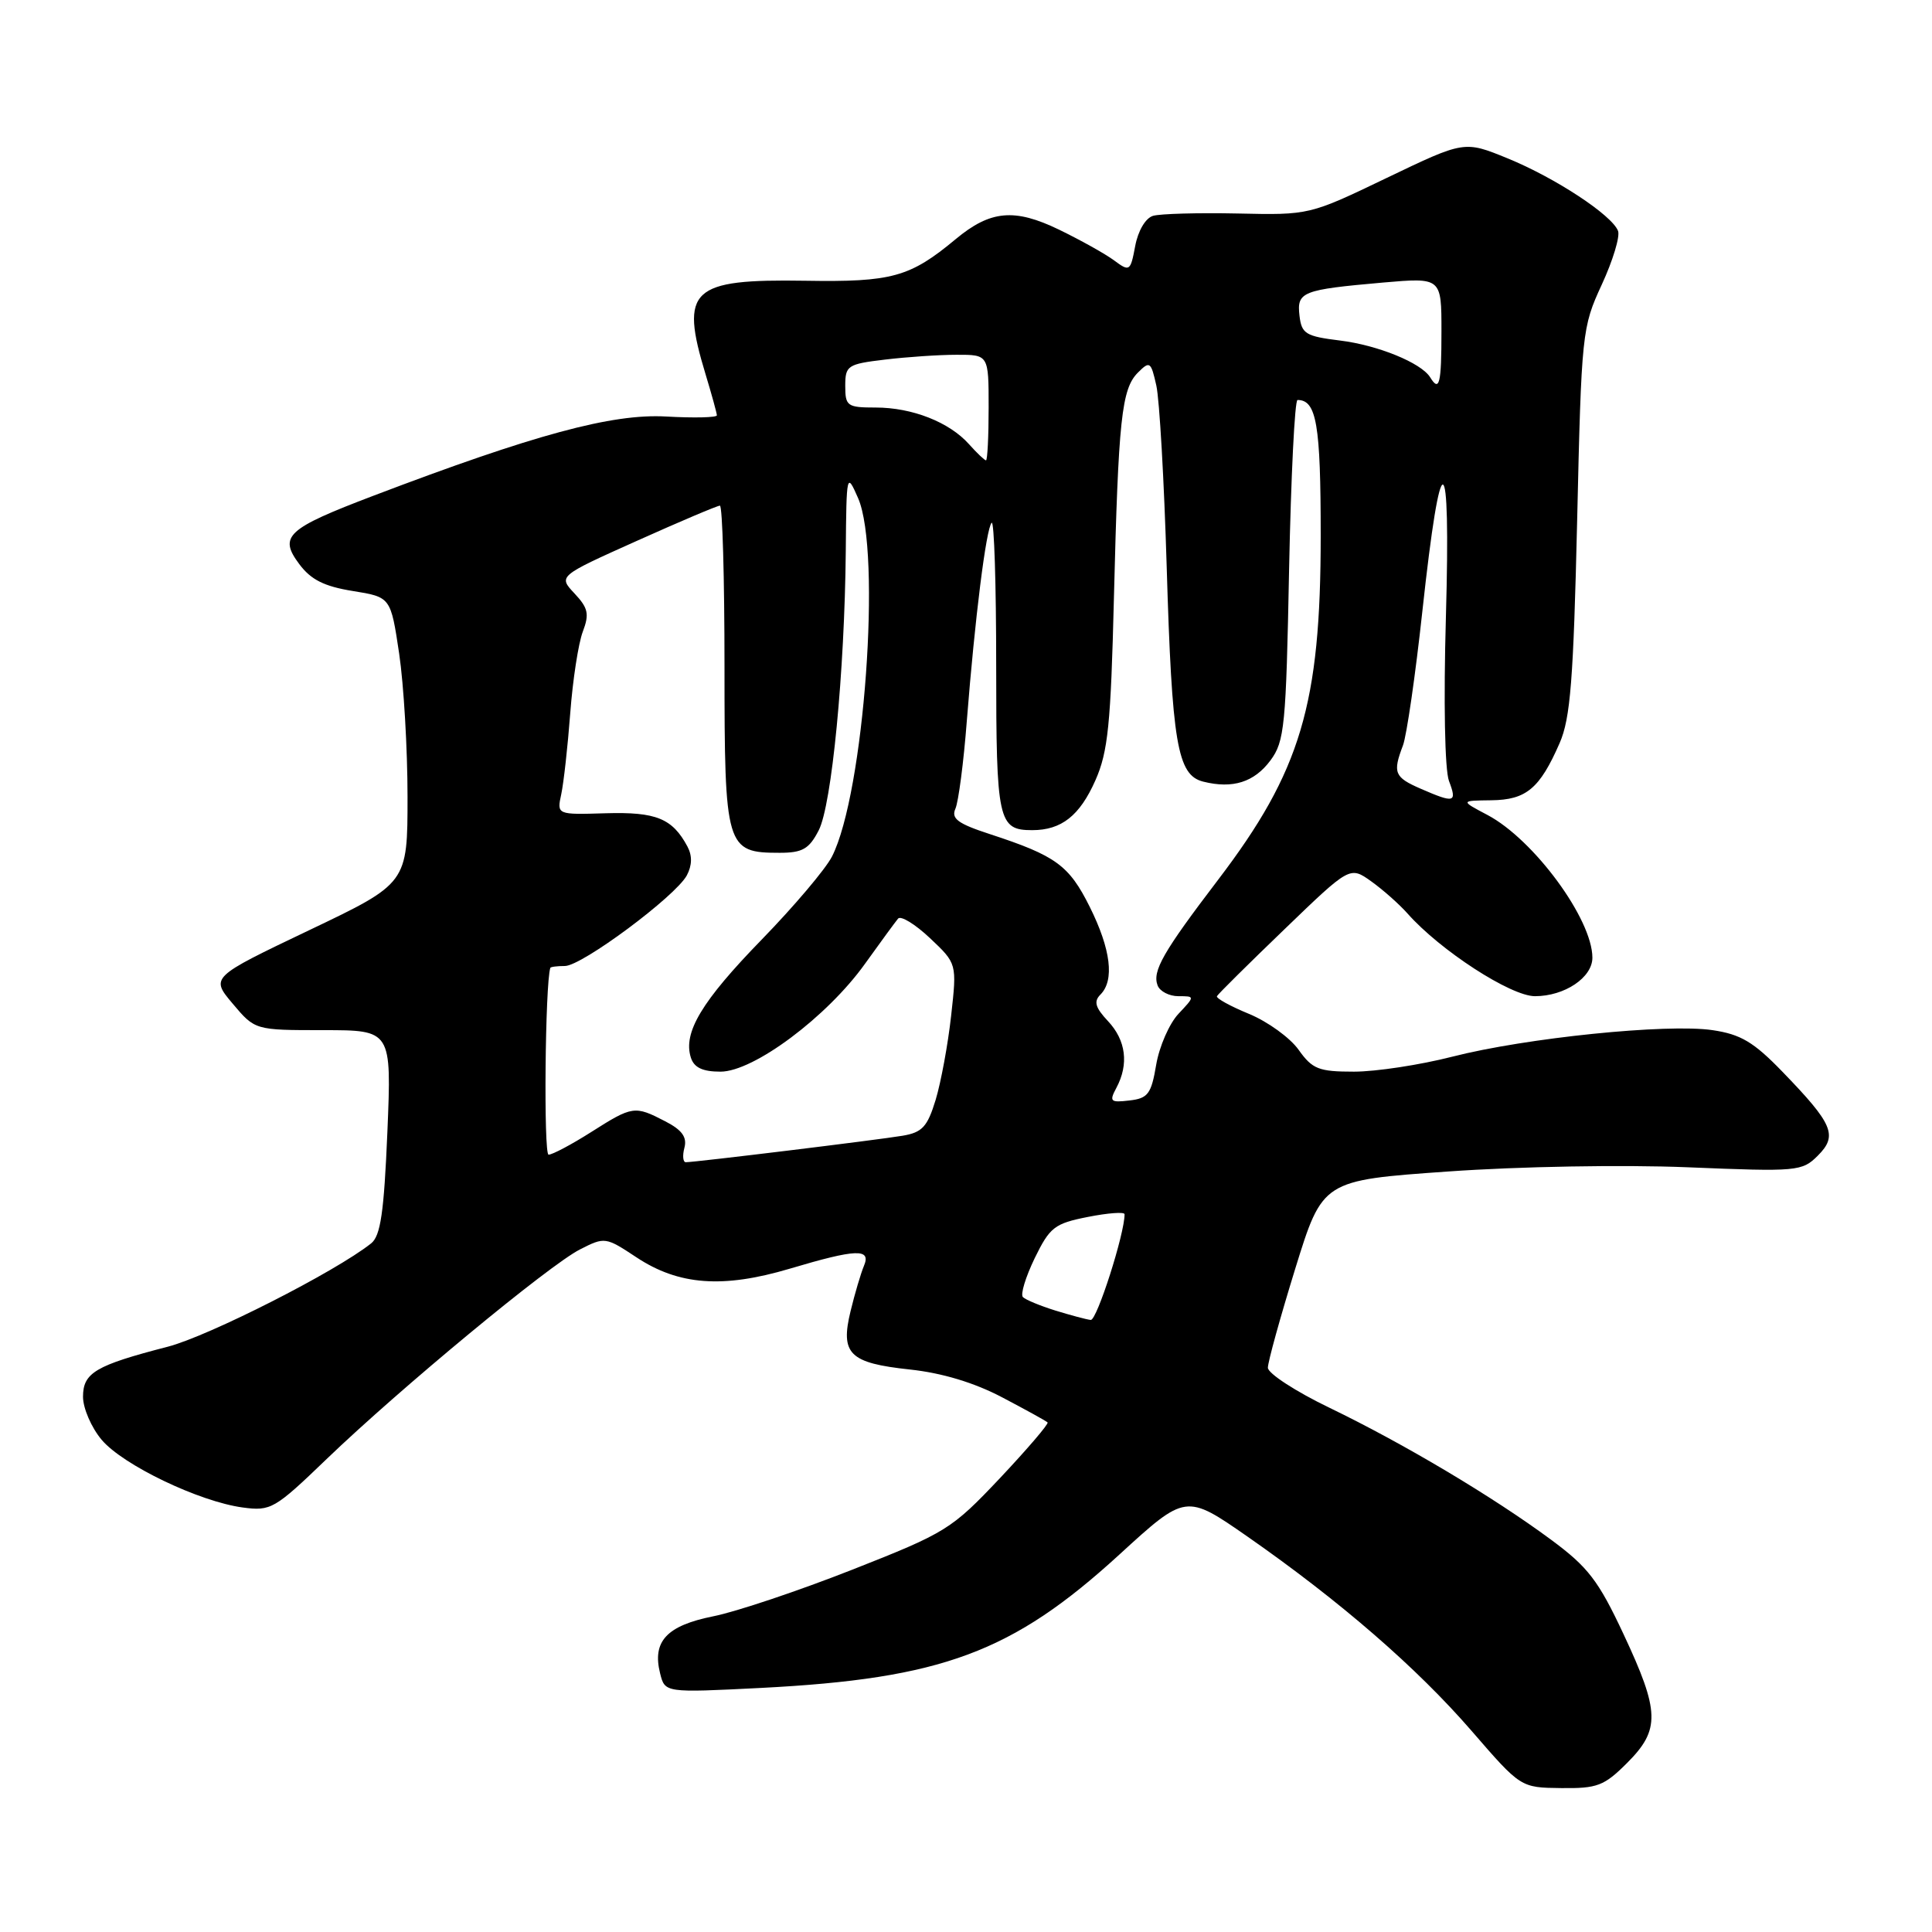 <?xml version="1.0" encoding="UTF-8" standalone="no"?>
<!DOCTYPE svg PUBLIC "-//W3C//DTD SVG 1.1//EN" "http://www.w3.org/Graphics/SVG/1.1/DTD/svg11.dtd" >
<svg xmlns="http://www.w3.org/2000/svg" xmlns:xlink="http://www.w3.org/1999/xlink" version="1.1" viewBox="0 0 256 256">
 <g >
 <path fill="currentColor"
d=" M 215.60 233.60 C 220.01 229.19 219.94 226.80 215.12 216.52 C 211.80 209.43 210.42 207.64 205.55 204.04 C 197.79 198.30 186.02 191.30 176.19 186.55 C 171.68 184.38 168.00 181.98 168.00 181.23 C 168.00 180.47 169.63 174.58 171.62 168.13 C 175.25 156.40 175.25 156.40 191.87 155.23 C 201.32 154.56 215.03 154.32 223.60 154.67 C 238.19 155.27 238.78 155.22 240.88 153.12 C 243.54 150.46 242.90 148.95 236.17 142.00 C 232.37 138.07 230.65 137.05 226.92 136.50 C 220.91 135.61 202.19 137.52 192.42 140.02 C 188.16 141.11 182.31 142.00 179.41 142.00 C 174.73 142.00 173.90 141.67 172.07 139.10 C 170.94 137.51 167.98 135.37 165.51 134.35 C 163.03 133.33 161.12 132.28 161.25 132.00 C 161.39 131.72 165.41 127.74 170.19 123.14 C 178.87 114.77 178.87 114.77 181.69 116.78 C 183.23 117.88 185.40 119.80 186.50 121.04 C 190.82 125.93 200.18 132.00 203.39 132.00 C 207.32 132.00 211.00 129.53 211.00 126.90 C 211.00 121.79 203.24 111.24 197.10 107.99 C 193.50 106.09 193.50 106.09 197.60 106.04 C 202.23 105.99 204.02 104.50 206.66 98.46 C 208.09 95.19 208.49 90.09 208.98 69.00 C 209.55 44.06 209.63 43.37 212.24 37.72 C 213.71 34.54 214.68 31.34 214.40 30.60 C 213.59 28.50 206.08 23.56 199.76 20.98 C 194.03 18.64 194.03 18.64 183.76 23.57 C 173.50 28.50 173.50 28.50 164.00 28.29 C 158.78 28.18 153.73 28.32 152.78 28.60 C 151.79 28.90 150.80 30.57 150.42 32.60 C 149.79 35.96 149.68 36.03 147.63 34.51 C 146.46 33.64 143.17 31.81 140.33 30.43 C 134.42 27.57 131.23 27.86 126.63 31.69 C 120.57 36.73 118.18 37.39 106.71 37.20 C 91.52 36.96 90.07 38.32 93.49 49.59 C 94.31 52.29 94.98 54.74 94.99 55.03 C 95.00 55.33 91.96 55.40 88.25 55.19 C 81.09 54.79 70.82 57.57 49.50 65.68 C 37.98 70.06 36.90 71.06 39.65 74.74 C 41.20 76.82 42.96 77.70 46.74 78.31 C 51.77 79.12 51.77 79.12 52.89 86.60 C 53.50 90.71 54.00 99.25 54.00 105.56 C 54.00 117.04 54.00 117.04 40.94 123.27 C 27.89 129.50 27.89 129.50 30.84 133.00 C 33.79 136.50 33.79 136.50 42.84 136.50 C 51.89 136.50 51.89 136.50 51.33 150.00 C 50.88 160.66 50.43 163.77 49.17 164.76 C 44.44 168.52 27.66 177.04 22.22 178.45 C 12.65 180.92 11.00 181.90 11.00 185.08 C 11.00 186.60 12.11 189.16 13.46 190.77 C 16.27 194.12 26.39 198.97 32.16 199.75 C 35.89 200.25 36.39 199.96 43.28 193.33 C 53.01 183.98 72.72 167.67 76.84 165.56 C 80.13 163.88 80.25 163.90 84.33 166.60 C 89.93 170.31 95.79 170.74 104.64 168.11 C 113.50 165.47 115.47 165.40 114.47 167.75 C 114.07 168.71 113.27 171.39 112.71 173.71 C 111.32 179.41 112.54 180.61 120.59 181.47 C 124.85 181.93 129.10 183.21 132.80 185.16 C 135.92 186.80 138.63 188.29 138.81 188.48 C 138.99 188.66 136.15 191.98 132.50 195.86 C 126.09 202.64 125.38 203.09 112.96 207.98 C 105.88 210.77 97.57 213.56 94.50 214.17 C 88.33 215.41 86.40 217.49 87.47 221.74 C 88.11 224.30 88.11 224.30 100.81 223.66 C 124.81 222.43 134.13 218.97 148.32 205.99 C 157.13 197.93 157.13 197.93 165.32 203.62 C 177.57 212.16 187.74 220.98 195.00 229.36 C 201.50 236.87 201.50 236.87 206.85 236.93 C 211.64 236.99 212.55 236.65 215.60 233.60 Z  M 139.83 173.65 C 137.81 173.02 135.88 172.22 135.54 171.87 C 135.19 171.52 135.90 169.21 137.10 166.72 C 139.11 162.60 139.73 162.12 144.15 161.25 C 146.82 160.72 149.00 160.56 149.01 160.89 C 149.04 163.42 145.34 174.98 144.53 174.90 C 143.96 174.84 141.85 174.27 139.83 173.65 Z  M 90.69 152.08 C 91.06 150.67 90.36 149.72 88.15 148.58 C 84.10 146.48 83.82 146.52 78.34 150.00 C 75.74 151.65 73.20 153.00 72.69 153.00 C 72.02 153.00 72.23 130.38 72.92 128.25 C 72.96 128.11 73.83 128.00 74.85 128.00 C 77.10 128.00 89.52 118.76 91.01 115.99 C 91.71 114.66 91.74 113.39 91.09 112.17 C 89.09 108.44 86.95 107.57 80.28 107.76 C 73.78 107.96 73.78 107.96 74.37 105.23 C 74.69 103.73 75.23 98.90 75.56 94.50 C 75.89 90.10 76.64 85.24 77.22 83.71 C 78.11 81.36 77.94 80.57 76.12 78.63 C 73.97 76.34 73.97 76.34 84.38 71.67 C 90.10 69.10 95.06 67.00 95.39 67.00 C 95.73 67.00 96.00 76.61 96.00 88.35 C 96.00 112.36 96.19 113.00 103.30 113.00 C 106.33 113.00 107.21 112.50 108.48 110.03 C 110.21 106.69 111.92 89.05 112.07 73.00 C 112.16 62.68 112.19 62.56 113.70 66.00 C 116.83 73.16 114.51 105.13 110.24 113.50 C 109.40 115.15 105.21 120.10 100.93 124.50 C 92.98 132.67 90.49 136.81 91.54 140.13 C 91.96 141.46 93.09 142.00 95.47 142.00 C 99.86 142.00 109.59 134.74 114.62 127.70 C 116.67 124.84 118.64 122.15 119.00 121.72 C 119.36 121.29 121.27 122.46 123.23 124.31 C 126.80 127.68 126.80 127.68 126.03 134.59 C 125.61 138.39 124.68 143.41 123.98 145.73 C 122.89 149.30 122.21 150.05 119.60 150.49 C 116.43 151.03 92.11 154.00 90.87 154.00 C 90.50 154.00 90.41 153.13 90.69 152.08 Z  M 147.93 144.14 C 149.60 141.01 149.20 137.84 146.81 135.30 C 145.13 133.51 144.90 132.70 145.81 131.79 C 147.70 129.90 147.20 125.80 144.40 120.17 C 141.65 114.65 139.92 113.39 131.18 110.53 C 126.91 109.14 126.01 108.47 126.60 107.15 C 127.00 106.24 127.69 101.00 128.11 95.50 C 129.18 81.90 130.67 70.00 131.40 69.27 C 131.73 68.94 132.00 77.43 132.00 88.13 C 132.00 108.79 132.26 110.00 136.77 110.00 C 140.65 110.00 143.07 108.09 145.15 103.39 C 146.82 99.62 147.19 95.96 147.60 79.22 C 148.19 55.52 148.61 51.53 150.79 49.36 C 152.35 47.80 152.51 47.91 153.22 51.09 C 153.64 52.97 154.25 63.72 154.59 75.00 C 155.29 98.54 156.00 102.71 159.43 103.57 C 163.34 104.55 166.19 103.65 168.34 100.76 C 170.21 98.25 170.41 96.20 170.81 75.51 C 171.06 63.13 171.56 53.00 171.93 53.00 C 174.45 53.00 175.00 56.21 175.00 70.99 C 175.00 93.33 172.36 102.19 161.41 116.57 C 154.11 126.15 152.66 128.68 153.39 130.58 C 153.69 131.36 154.93 132.00 156.14 132.00 C 158.35 132.00 158.35 132.00 156.15 134.34 C 154.94 135.63 153.61 138.67 153.20 141.09 C 152.55 144.96 152.11 145.54 149.65 145.82 C 147.12 146.12 146.96 145.95 147.93 144.14 Z  M 188.25 104.51 C 184.76 102.99 184.52 102.40 185.90 98.77 C 186.39 97.47 187.55 89.47 188.47 80.99 C 190.93 58.33 192.24 58.65 191.59 81.74 C 191.27 92.96 191.44 102.04 192.00 103.49 C 193.09 106.36 192.73 106.46 188.25 104.51 Z  M 128.40 58.86 C 125.80 55.94 120.87 54.00 116.03 54.00 C 112.26 54.00 112.00 53.81 112.00 51.14 C 112.00 48.44 112.29 48.24 117.25 47.65 C 120.14 47.30 124.41 47.01 126.75 47.01 C 131.00 47.00 131.00 47.00 131.00 54.00 C 131.00 57.85 130.84 61.00 130.65 61.00 C 130.47 61.00 129.45 60.04 128.40 58.86 Z  M 189.50 49.99 C 188.31 48.08 182.56 45.73 177.54 45.12 C 173.01 44.56 172.47 44.23 172.19 41.84 C 171.82 38.66 172.51 38.39 183.25 37.44 C 191.00 36.77 191.00 36.77 191.00 43.88 C 191.00 50.89 190.73 51.99 189.50 49.99 Z "/>
</g>
</svg>